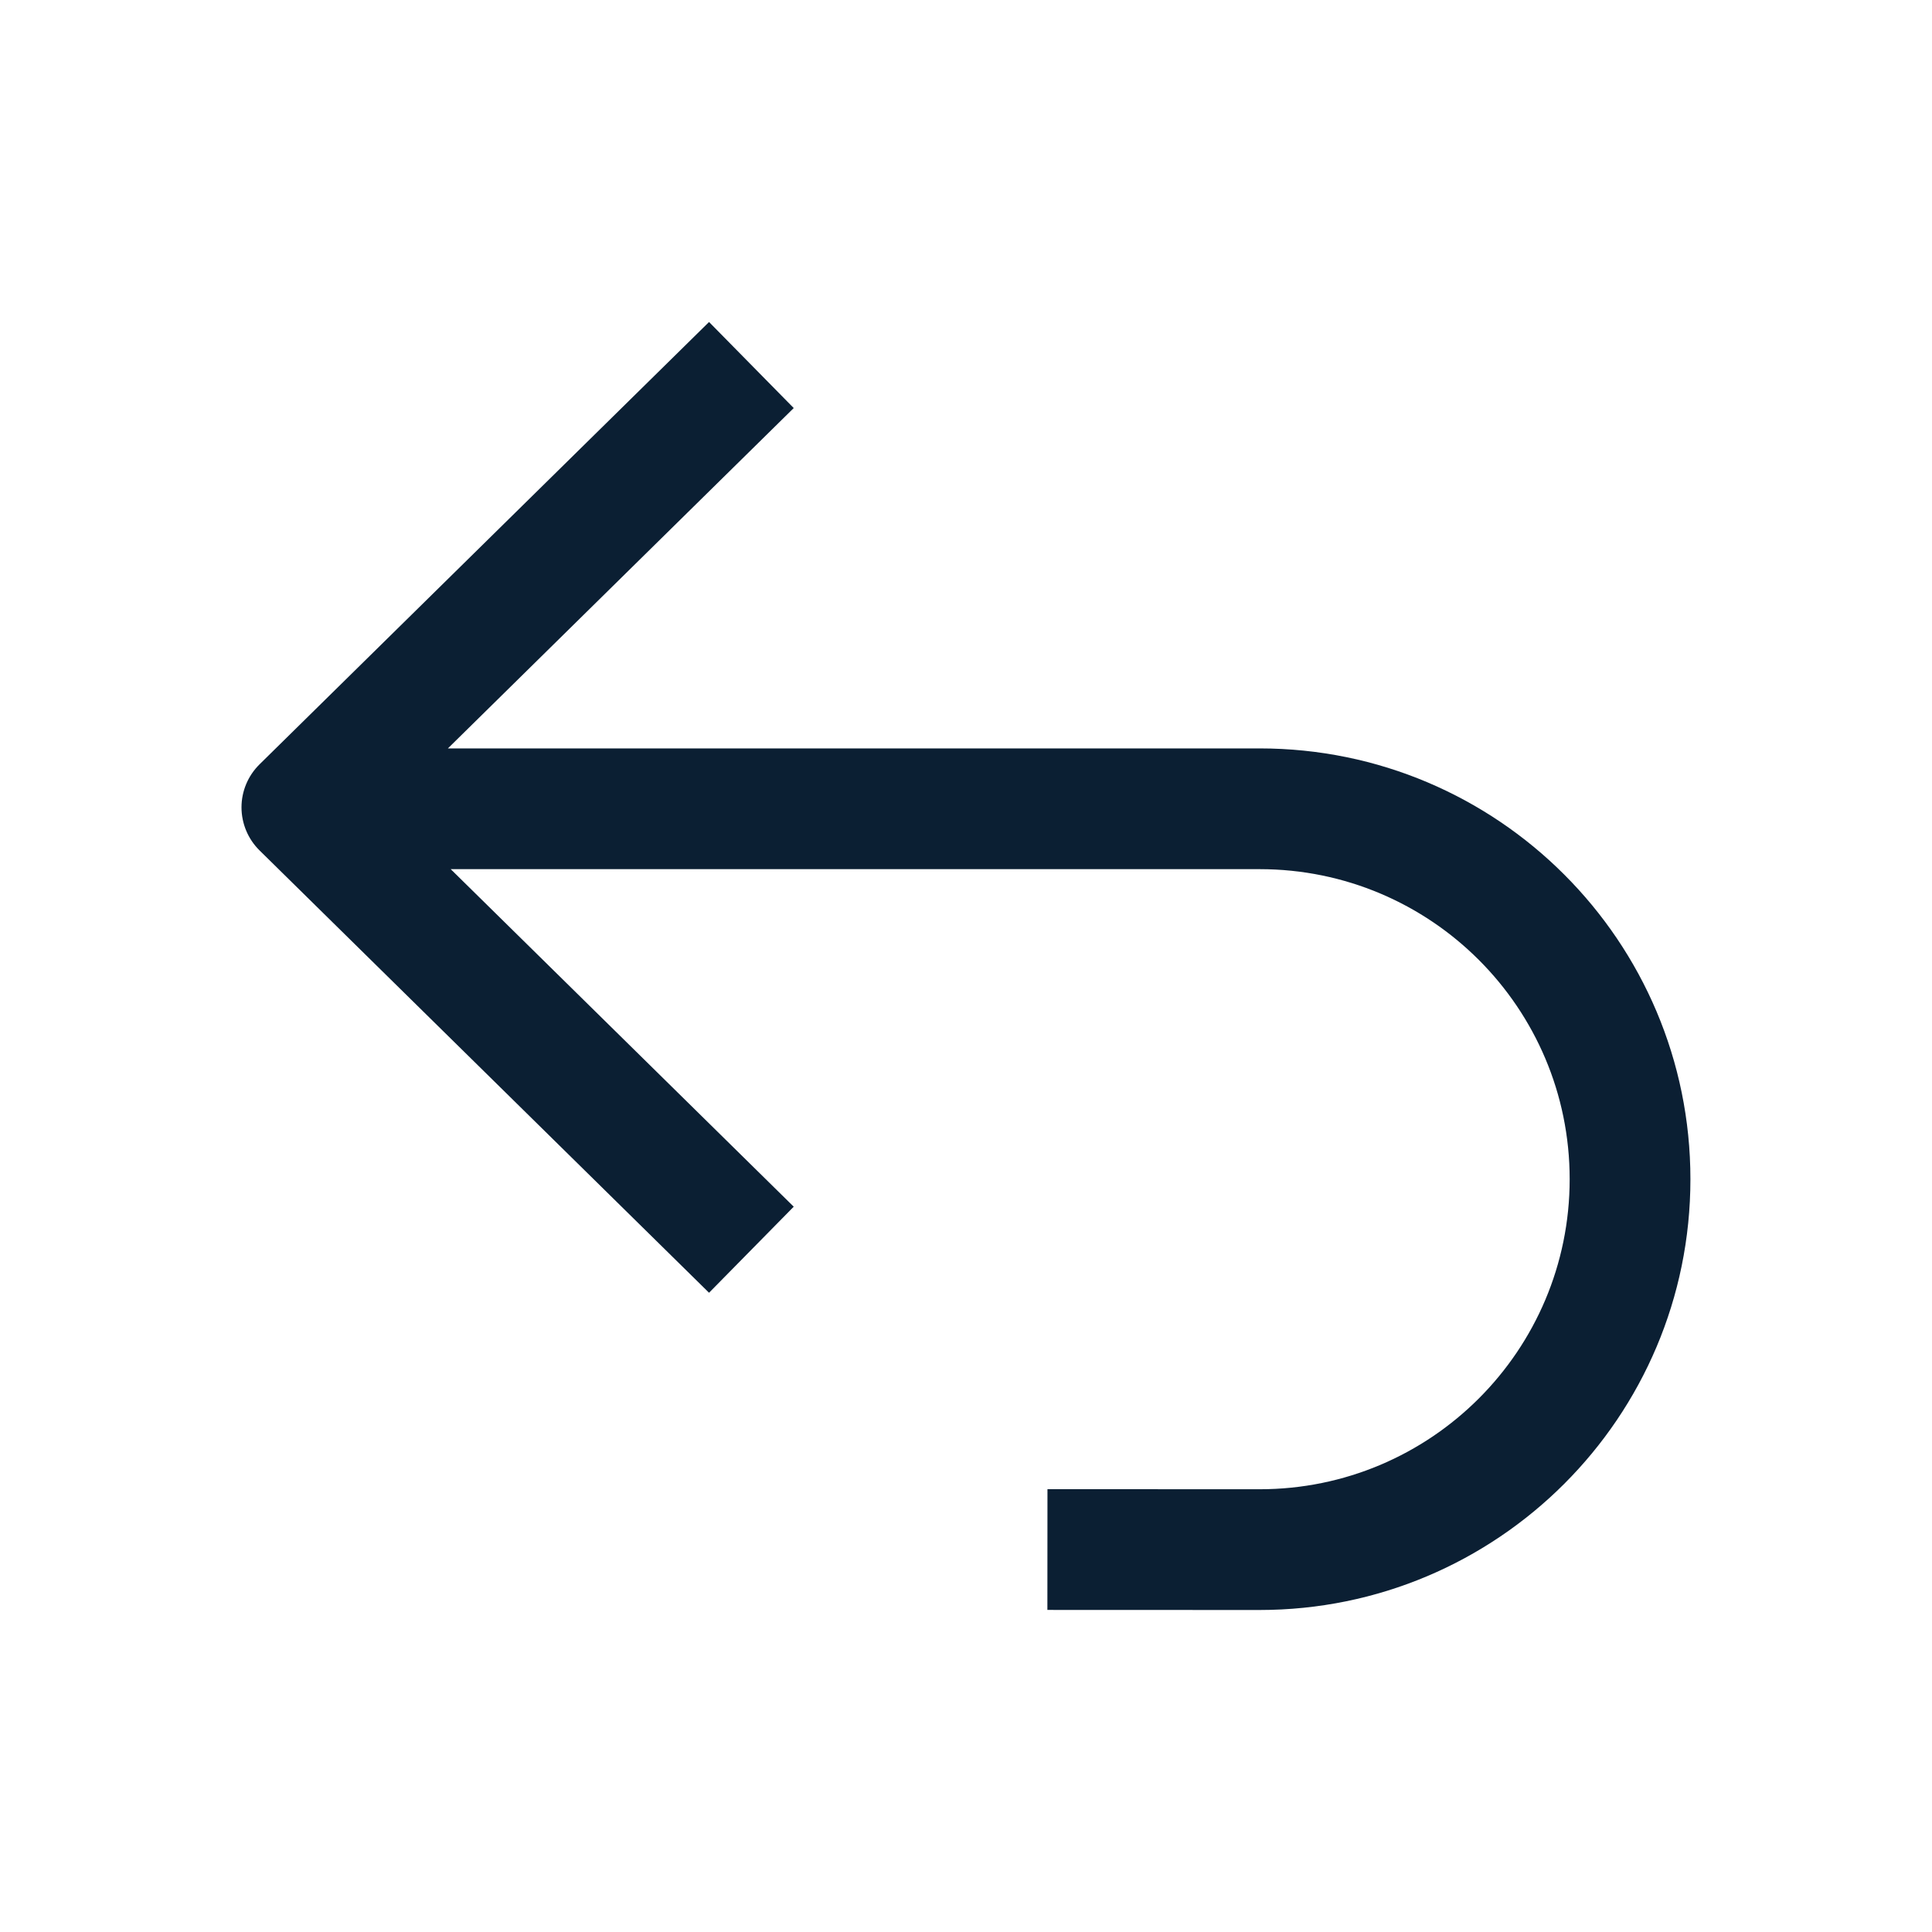 <svg width="24" height="24" viewBox="0 0 24 24" fill="none" xmlns="http://www.w3.org/2000/svg">
<path fill-rule="evenodd" clip-rule="evenodd" d="M8.808 4L3.224 9.495C3.081 9.636 3 9.828 3 10.029C3 10.23 3.081 10.423 3.224 10.564L8.808 16.059L9.86 14.99L5.599 10.797H15.648C17.775 10.797 19.499 12.521 19.499 14.648C19.499 16.776 17.774 18.501 15.646 18.5L13.012 18.499L13.011 19.999L15.645 20C18.602 20.001 20.999 17.605 20.999 14.648C20.999 11.693 18.603 9.297 15.648 9.297H5.564L9.86 5.069L8.808 4Z" fill="#0B1F33"/>
</svg>
